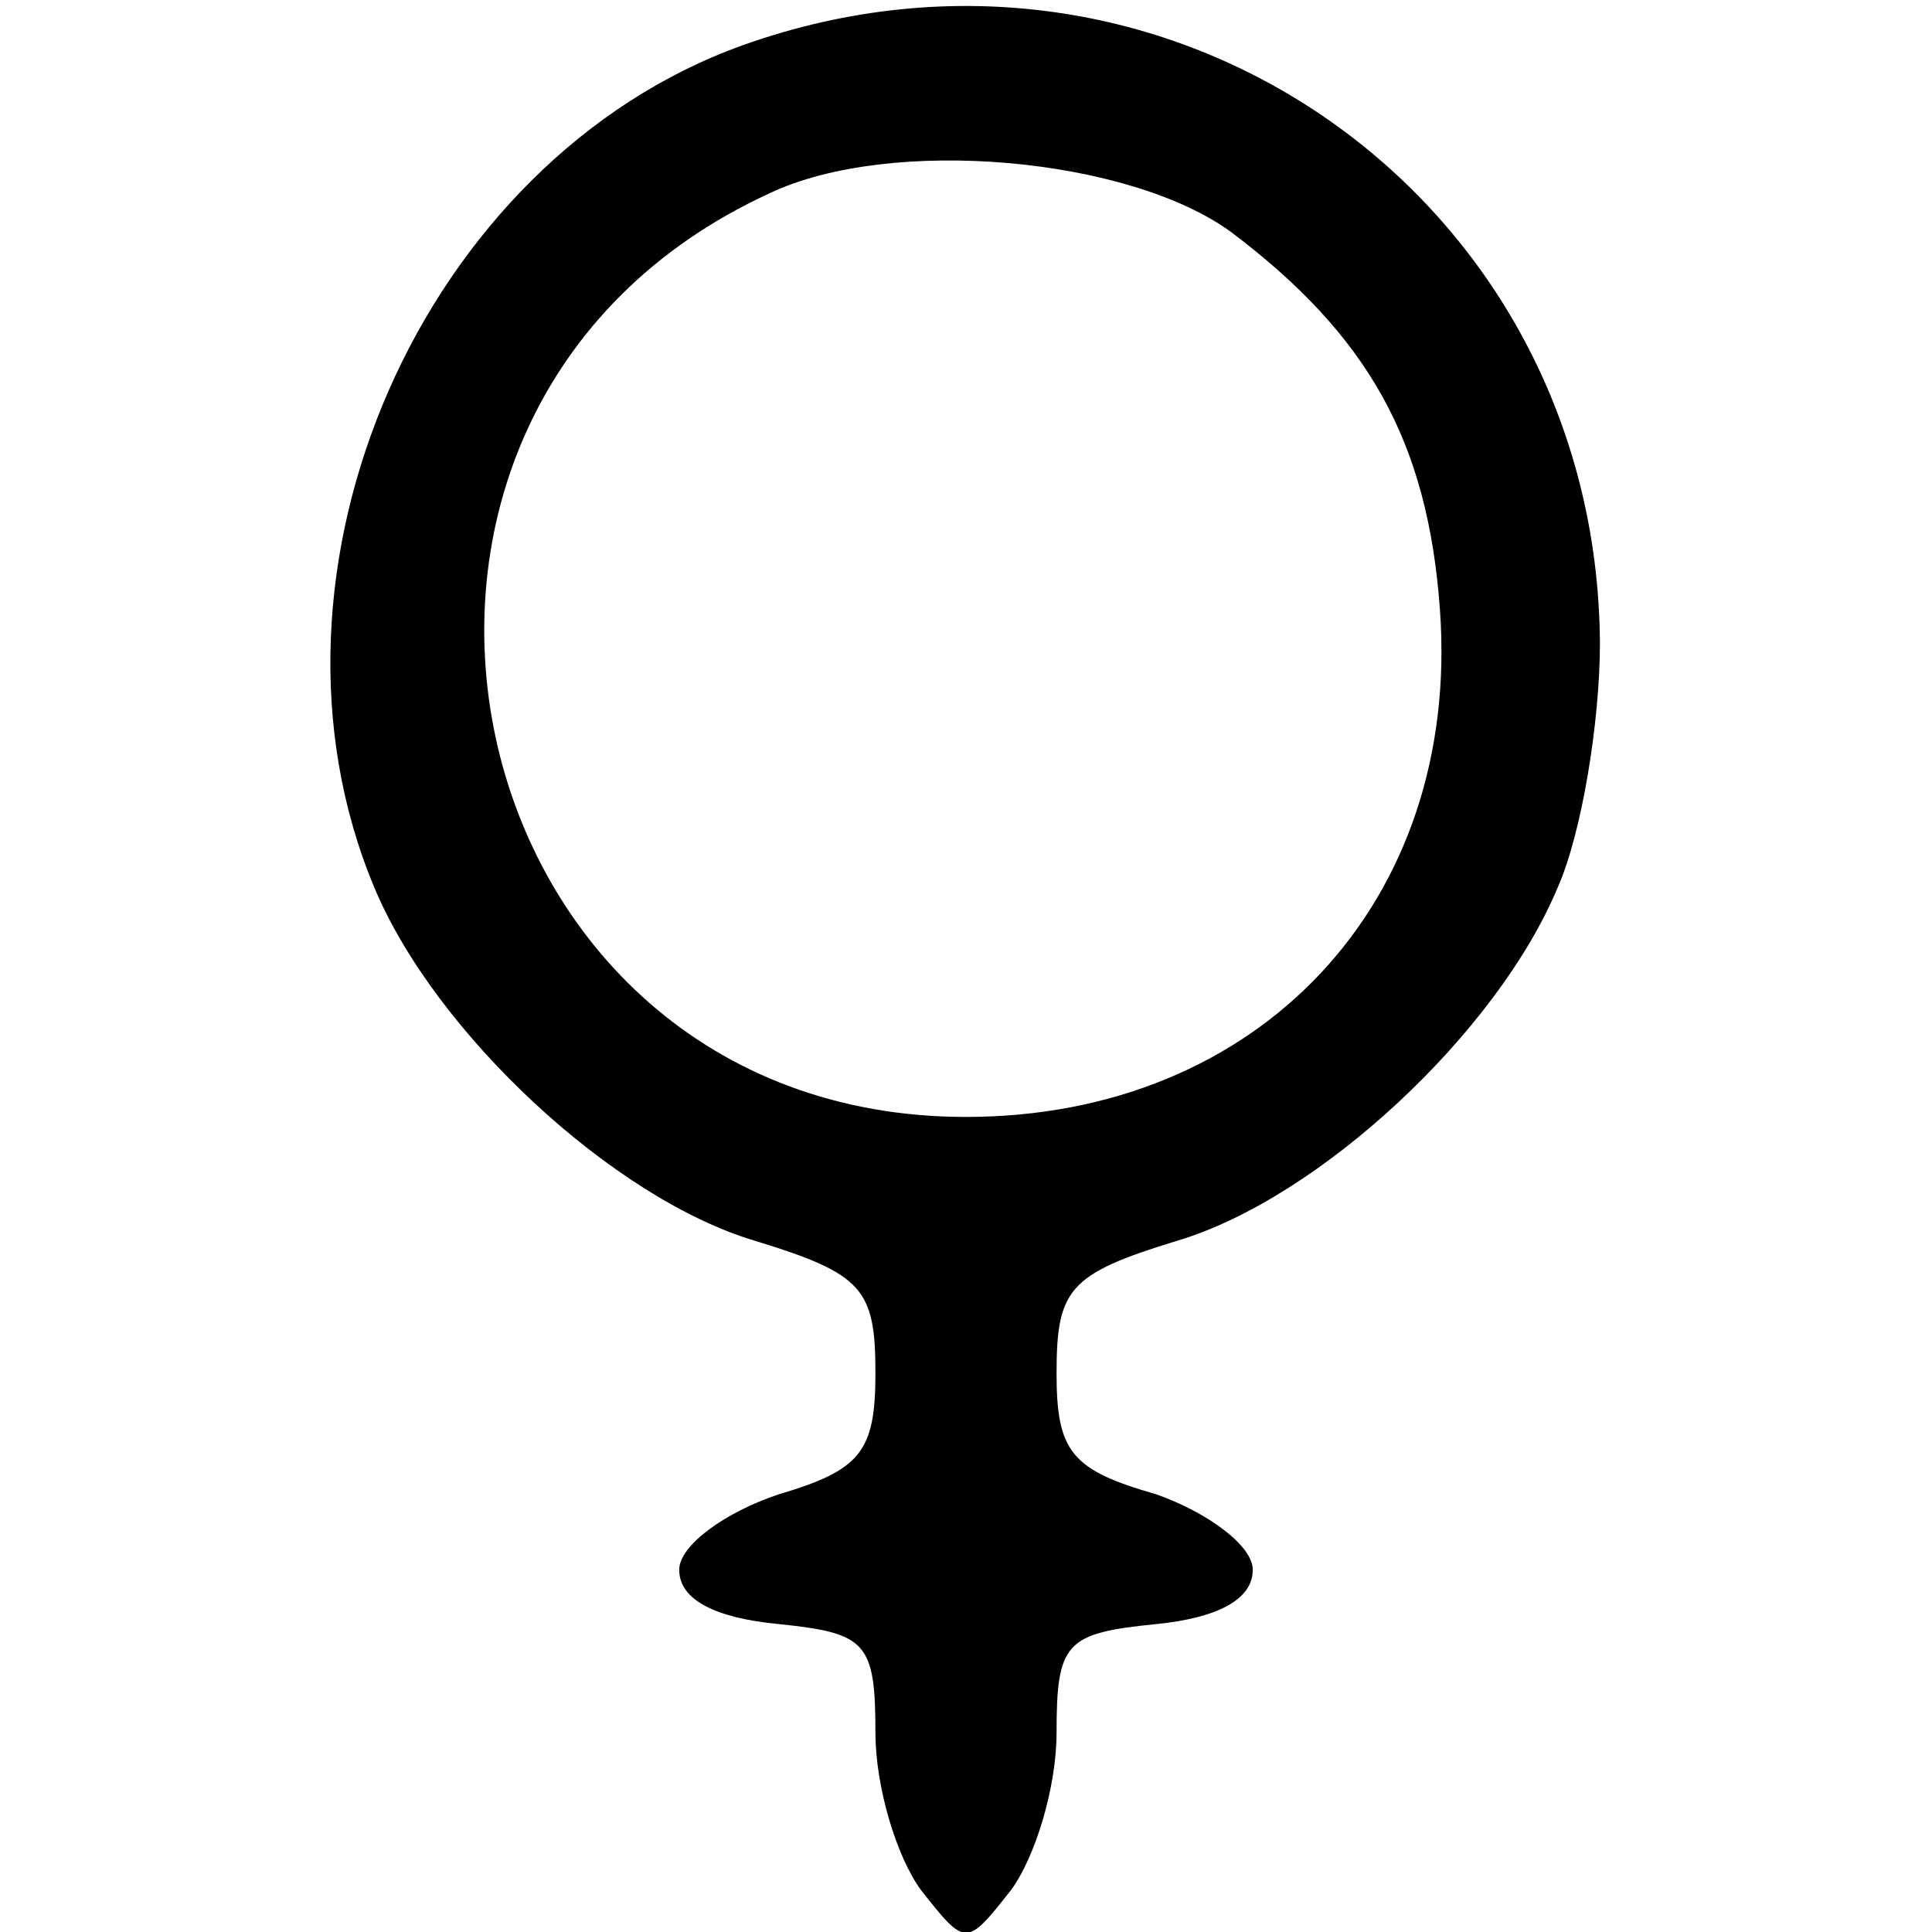 <?xml version="1.0" standalone="no"?>
<!DOCTYPE svg PUBLIC "-//W3C//DTD SVG 20010904//EN"
 "http://www.w3.org/TR/2001/REC-SVG-20010904/DTD/svg10.dtd">
<svg version="1.0" xmlns="http://www.w3.org/2000/svg"
 width="64pt" height="64pt" viewBox="0 0 64 64"
 preserveAspectRatio="xMidYMid meet">

<g transform="translate(0,64) scale(0.1,-0.1)"
fill="#000000" stroke="none">
<path d="M246 625 c-106 -38 -166 -174 -122 -279 20 -48 79 -103 126 -117 36
-11 40 -16 40 -44 0 -26 -5 -32 -32 -40 -18 -6 -33 -17 -33 -25 0 -10 12 -16
33 -18 29 -3 32 -6 32 -36 0 -18 7 -41 15 -52 15 -19 15 -19 30 0 8 11 15 34
15 52 0 30 3 33 33 36 20 2 32 8 32 18 0 8 -15 19 -32 25 -28 8 -33 14 -33 40
0 28 4 33 40 44 47 14 106 69 126 117 8 18 14 55 14 81 -1 148 -144 248 -284
198z m162 -62 c45 -34 65 -69 69 -125 7 -97 -60 -168 -157 -168 -172 0 -222
234 -65 306 40 19 119 12 153 -13z"/>
</g>
</svg>
